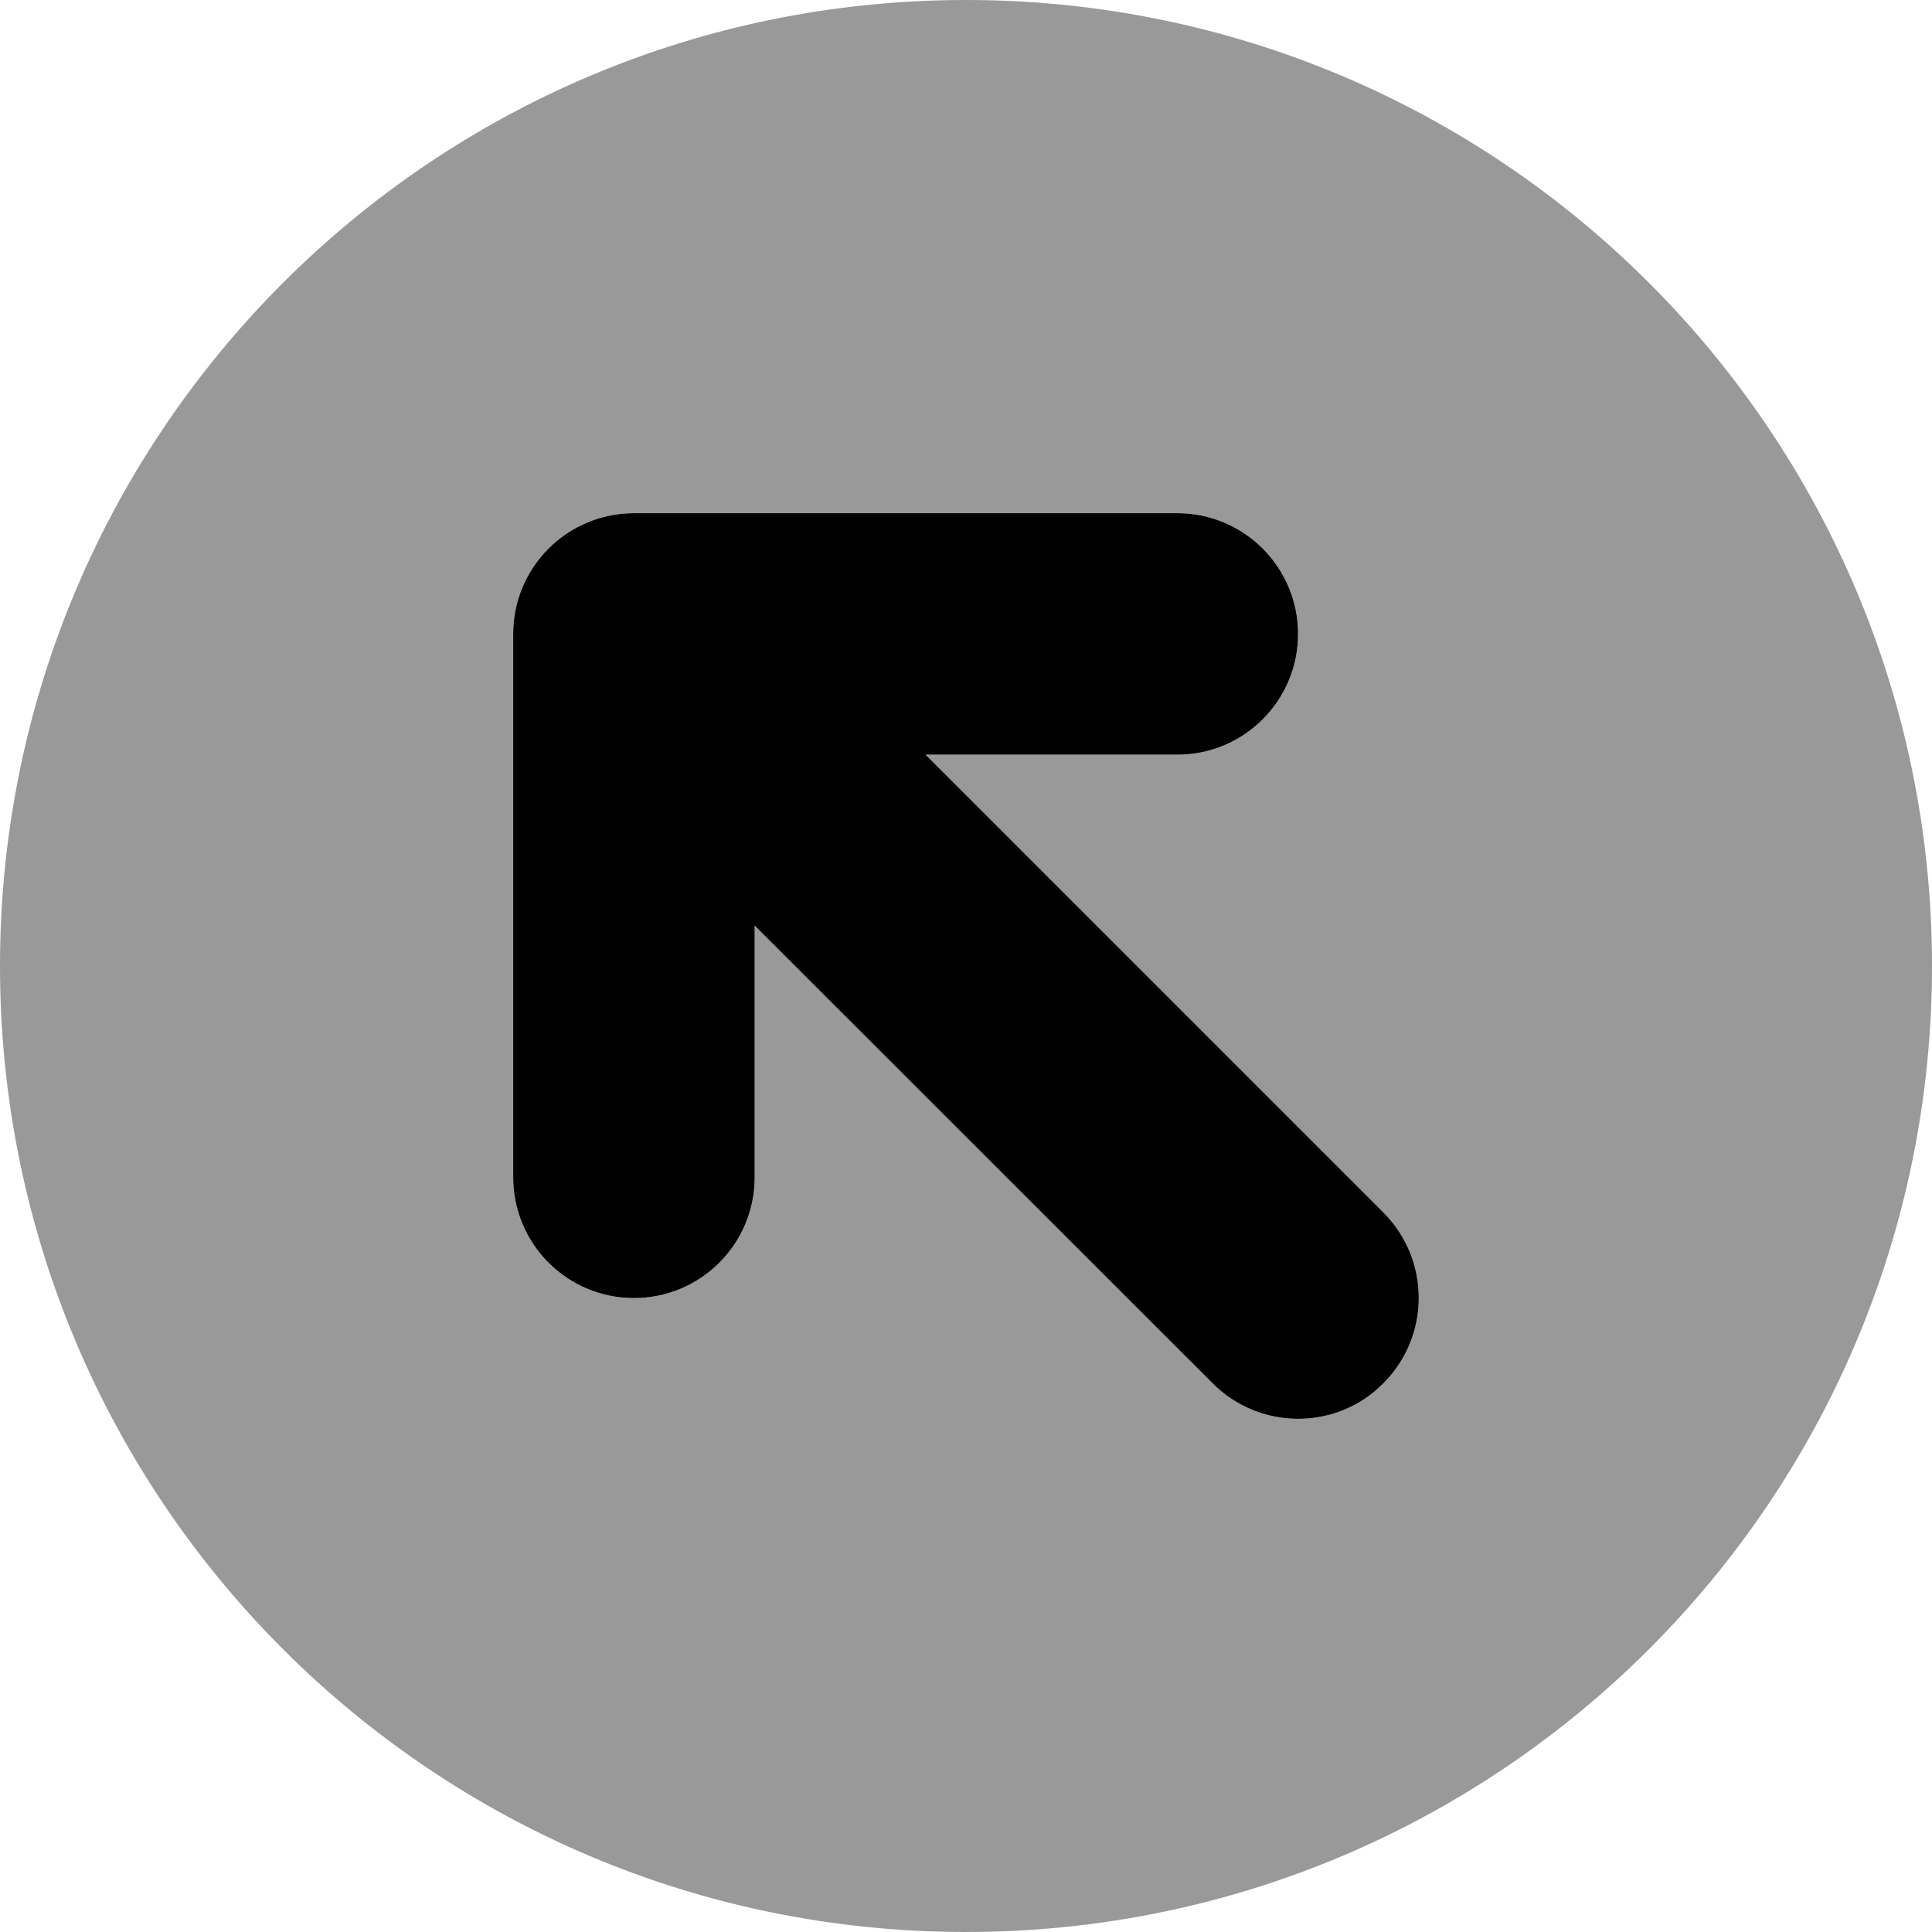 <svg xmlns="http://www.w3.org/2000/svg" viewBox="0 0 512 512"><!--! Font Awesome Pro 6.0.0-beta2 by @fontawesome - https://fontawesome.com License - https://fontawesome.com/license (Commercial License) --><defs><style>.fa-secondary{opacity:.4}</style></defs><path class="fa-primary" d="M366.6 366.6C360.4 372.9 352.2 376 344 376s-16.38-3.125-22.62-9.375L200 245.3V312c0 17.69-14.33 32-32 32s-32-14.31-32-32v-144c0-17.69 14.33-32 32-32h144c17.67 0 32 14.31 32 32s-14.33 32-32 32H245.3l121.4 121.4C379.1 333.9 379.1 354.1 366.6 366.6z"/><path class="fa-secondary" d="M256 0C114.6 0 0 114.6 0 256c0 141.4 114.6 256 256 256s256-114.6 256-256C512 114.6 397.4 0 256 0zM366.6 366.6C360.4 372.9 352.2 376 344 376s-16.38-3.125-22.62-9.375L200 245.3V312c0 17.69-14.33 32-32 32s-32-14.31-32-32v-144c0-17.69 14.33-32 32-32h144c17.67 0 32 14.31 32 32s-14.33 32-32 32H245.3l121.4 121.4C379.1 333.9 379.1 354.1 366.6 366.6z"/></svg>
